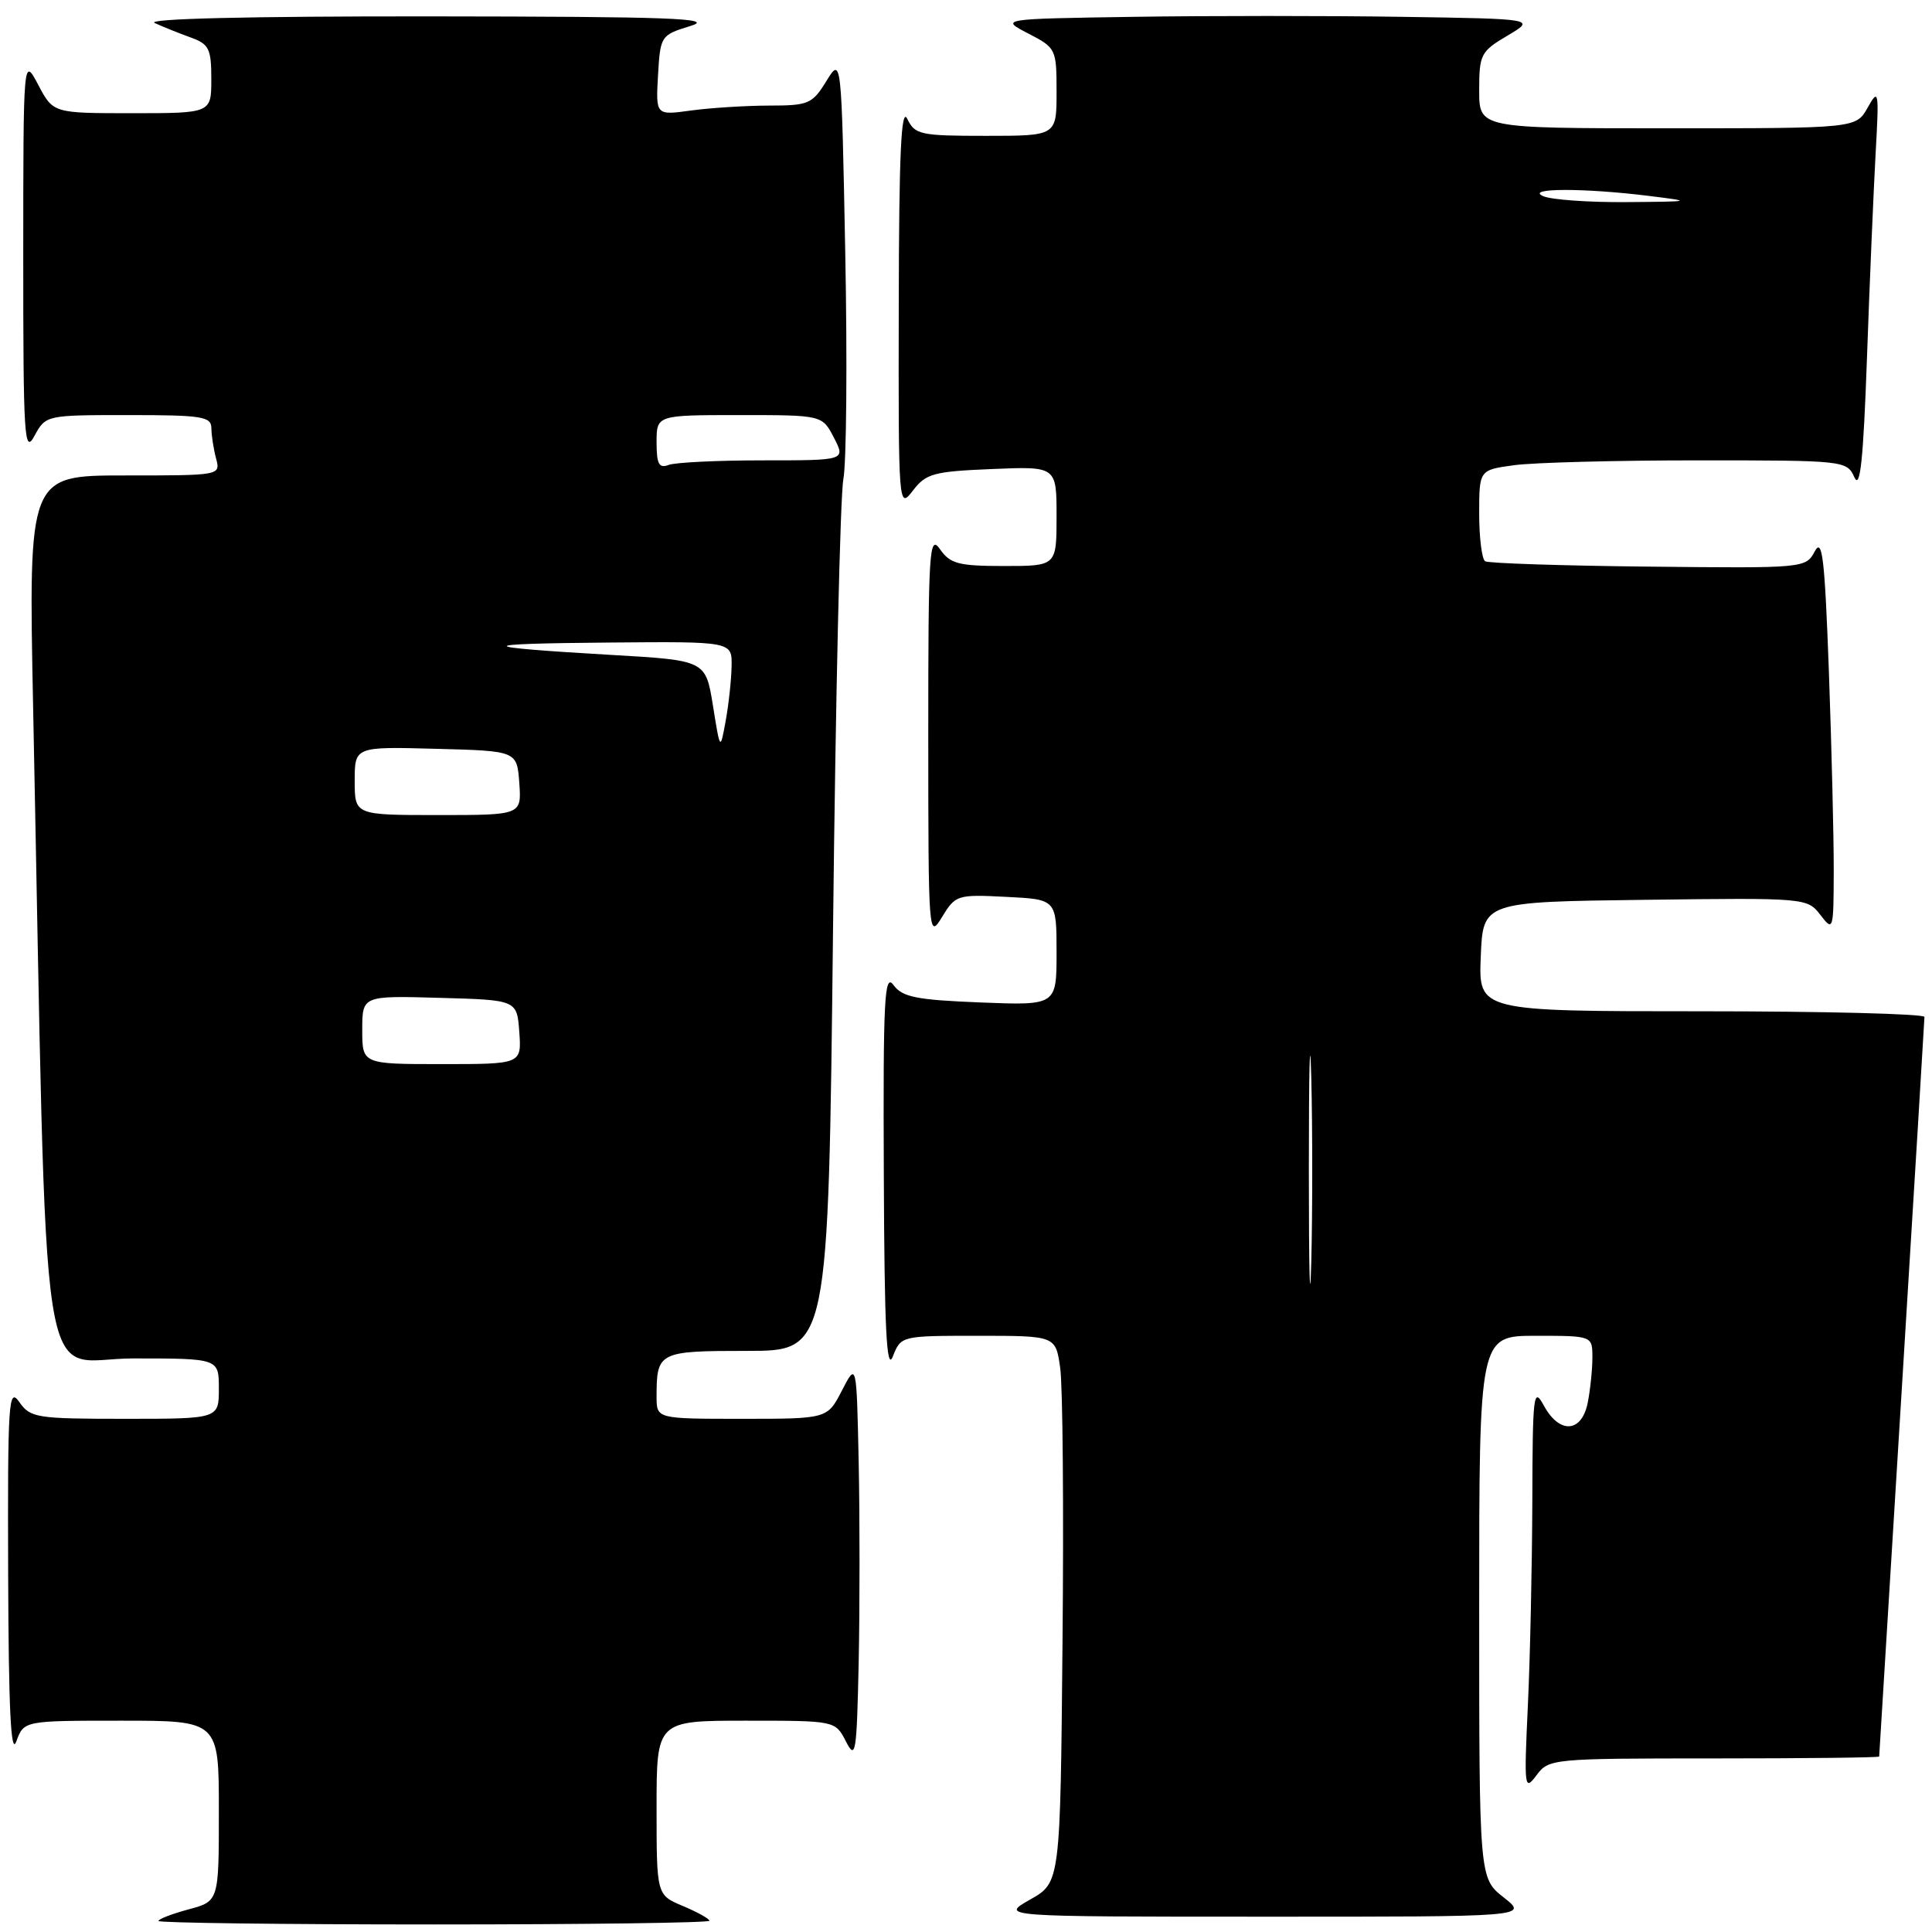 <?xml version="1.0" encoding="UTF-8" standalone="no"?>
<!DOCTYPE svg PUBLIC "-//W3C//DTD SVG 1.1//EN" "http://www.w3.org/Graphics/SVG/1.1/DTD/svg11.dtd" >
<svg xmlns="http://www.w3.org/2000/svg" xmlns:xlink="http://www.w3.org/1999/xlink" version="1.1" viewBox="0 0 256 256">
 <g >
 <path fill="currentColor"
d=" M 94.00 254.51 C 94.00 254.25 92.42 253.37 90.50 252.56 C 87.00 251.10 87.00 251.10 87.00 239.55 C 87.00 228.00 87.00 228.00 98.84 228.00 C 110.68 228.00 110.68 228.00 112.09 230.75 C 113.38 233.27 113.52 232.38 113.78 220.25 C 113.93 212.96 113.93 201.04 113.78 193.75 C 113.50 180.50 113.50 180.50 111.56 184.25 C 109.63 188.00 109.63 188.00 98.31 188.00 C 87.00 188.00 87.00 188.00 87.00 185.08 C 87.00 179.13 87.26 179.00 98.99 179.00 C 109.76 179.00 109.76 179.00 110.38 123.25 C 110.72 92.59 111.33 65.70 111.75 63.50 C 112.16 61.30 112.28 47.80 112.00 33.50 C 111.50 7.50 111.50 7.50 109.50 10.74 C 107.63 13.78 107.14 13.99 101.89 13.99 C 98.80 14.00 94.17 14.29 91.58 14.64 C 86.89 15.29 86.89 15.29 87.19 9.98 C 87.50 4.74 87.55 4.65 91.50 3.44 C 94.83 2.42 89.02 2.20 57.00 2.17 C 32.91 2.15 19.25 2.48 20.50 3.05 C 21.60 3.56 23.74 4.41 25.25 4.96 C 27.70 5.84 28.00 6.45 28.00 10.48 C 28.00 15.00 28.00 15.00 17.52 15.00 C 7.05 15.00 7.05 15.00 5.07 11.25 C 3.09 7.50 3.09 7.50 3.08 34.00 C 3.08 58.05 3.22 60.25 4.57 57.75 C 6.06 55.01 6.10 55.00 17.03 55.00 C 26.81 55.00 28.00 55.19 28.01 56.75 C 28.02 57.71 28.30 59.51 28.63 60.75 C 29.23 63.00 29.22 63.00 16.50 63.00 C 3.77 63.00 3.77 63.00 4.39 93.75 C 6.33 189.45 4.88 180.00 17.62 180.00 C 29.00 180.00 29.00 180.00 29.00 184.00 C 29.00 188.00 29.00 188.00 16.56 188.00 C 4.83 188.00 4.02 187.87 2.56 185.78 C 1.13 183.74 1.01 185.65 1.08 208.53 C 1.14 226.49 1.44 232.73 2.16 230.75 C 3.17 228.00 3.17 228.00 16.08 228.00 C 29.00 228.00 29.00 228.00 29.00 239.96 C 29.00 251.92 29.00 251.92 25.00 253.00 C 22.80 253.59 21.00 254.28 21.00 254.54 C 21.00 254.79 37.42 255.00 57.50 255.00 C 77.58 255.00 94.00 254.78 94.00 254.51 Z  M 199.25 251.42 C 196.00 248.86 196.00 248.86 196.00 212.93 C 196.00 177.00 196.00 177.00 203.50 177.00 C 211.00 177.00 211.00 177.00 211.00 179.88 C 211.00 181.46 210.72 184.16 210.38 185.88 C 209.58 189.86 206.63 190.05 204.57 186.25 C 203.19 183.71 203.08 184.68 203.04 199.00 C 203.01 207.53 202.75 219.68 202.45 226.00 C 201.94 236.90 201.99 237.38 203.58 235.25 C 205.22 233.04 205.59 233.00 227.12 233.00 C 239.15 233.00 249.00 232.89 249.00 232.75 C 249.01 232.61 250.35 210.68 252.00 184.00 C 253.65 157.32 254.99 135.16 255.00 134.75 C 255.00 134.34 241.71 134.00 225.46 134.00 C 195.91 134.00 195.91 134.00 196.21 126.75 C 196.50 119.50 196.50 119.50 217.98 119.23 C 239.28 118.96 239.47 118.98 241.21 121.23 C 242.91 123.45 242.96 123.31 242.98 115.41 C 242.99 110.96 242.70 99.10 242.34 89.06 C 241.79 73.98 241.47 71.19 240.47 73.05 C 239.28 75.29 239.12 75.30 218.43 75.08 C 206.96 74.96 197.23 74.64 196.79 74.37 C 196.36 74.10 196.00 71.27 196.00 68.08 C 196.00 62.27 196.00 62.27 200.64 61.64 C 203.19 61.29 214.15 61.00 224.99 61.00 C 244.46 61.00 244.71 61.03 245.72 63.25 C 246.48 64.93 246.90 60.96 247.38 47.50 C 247.73 37.60 248.25 25.45 248.52 20.50 C 249.00 11.99 248.94 11.65 247.48 14.25 C 245.94 17.00 245.94 17.00 220.97 17.00 C 196.00 17.00 196.00 17.00 196.00 11.97 C 196.00 7.21 196.21 6.81 199.75 4.72 C 203.50 2.50 203.50 2.50 185.75 2.23 C 175.99 2.08 160.01 2.08 150.25 2.23 C 132.50 2.50 132.50 2.50 136.25 4.44 C 139.93 6.34 140.00 6.48 140.00 12.19 C 140.00 18.00 140.00 18.00 130.65 18.00 C 121.95 18.00 121.23 17.85 120.22 15.75 C 119.41 14.07 119.12 20.34 119.09 40.50 C 119.04 67.32 119.06 67.48 120.97 65.00 C 122.70 62.74 123.70 62.47 131.44 62.15 C 140.00 61.79 140.00 61.79 140.00 68.40 C 140.00 75.00 140.00 75.00 133.06 75.00 C 127.02 75.00 125.91 74.71 124.56 72.78 C 123.13 70.74 123.00 72.83 123.00 97.53 C 123.01 124.08 123.04 124.45 124.83 121.50 C 126.61 118.58 126.85 118.51 133.33 118.84 C 140.00 119.17 140.00 119.17 140.00 126.20 C 140.00 133.23 140.00 133.23 129.89 132.83 C 121.40 132.49 119.56 132.12 118.39 130.52 C 117.19 128.88 117.01 132.33 117.11 155.56 C 117.19 176.06 117.47 181.84 118.30 179.75 C 119.39 177.00 119.39 177.00 129.63 177.00 C 139.88 177.00 139.88 177.00 140.48 181.25 C 140.82 183.59 140.96 199.89 140.79 217.47 C 140.50 249.44 140.50 249.44 136.50 251.70 C 132.50 253.97 132.50 253.97 167.50 253.97 C 202.50 253.98 202.50 253.98 199.25 251.42 Z  M 48.00 136.47 C 48.00 131.93 48.00 131.93 58.25 132.22 C 68.50 132.50 68.50 132.50 68.81 136.75 C 69.11 141.00 69.11 141.00 58.56 141.00 C 48.00 141.00 48.00 141.00 48.00 136.47 Z  M 47.00 103.47 C 47.00 98.93 47.00 98.93 57.75 99.22 C 68.50 99.50 68.50 99.50 68.81 103.75 C 69.11 108.00 69.11 108.00 58.06 108.00 C 47.00 108.00 47.00 108.00 47.00 103.47 Z  M 94.47 93.50 C 93.50 87.50 93.50 87.50 81.00 86.78 C 62.61 85.71 62.55 85.29 80.75 85.14 C 97.00 85.00 97.00 85.00 96.94 88.25 C 96.91 90.04 96.56 93.30 96.16 95.50 C 95.43 99.50 95.43 99.50 94.47 93.50 Z  M 87.00 58.61 C 87.00 55.00 87.00 55.00 97.97 55.00 C 108.95 55.00 108.95 55.00 110.50 58.00 C 112.05 61.00 112.05 61.00 101.11 61.00 C 95.09 61.00 89.45 61.27 88.58 61.61 C 87.32 62.09 87.00 61.49 87.00 58.61 Z  M 173.43 155.00 C 173.43 141.53 173.57 136.01 173.75 142.75 C 173.92 149.49 173.92 160.51 173.75 167.25 C 173.57 173.99 173.43 168.47 173.43 155.00 Z  M 204.50 26.00 C 201.97 24.91 209.87 24.89 218.50 25.96 C 224.37 26.69 224.30 26.71 215.50 26.78 C 210.55 26.82 205.60 26.47 204.50 26.00 Z "/>
</g>
</svg>